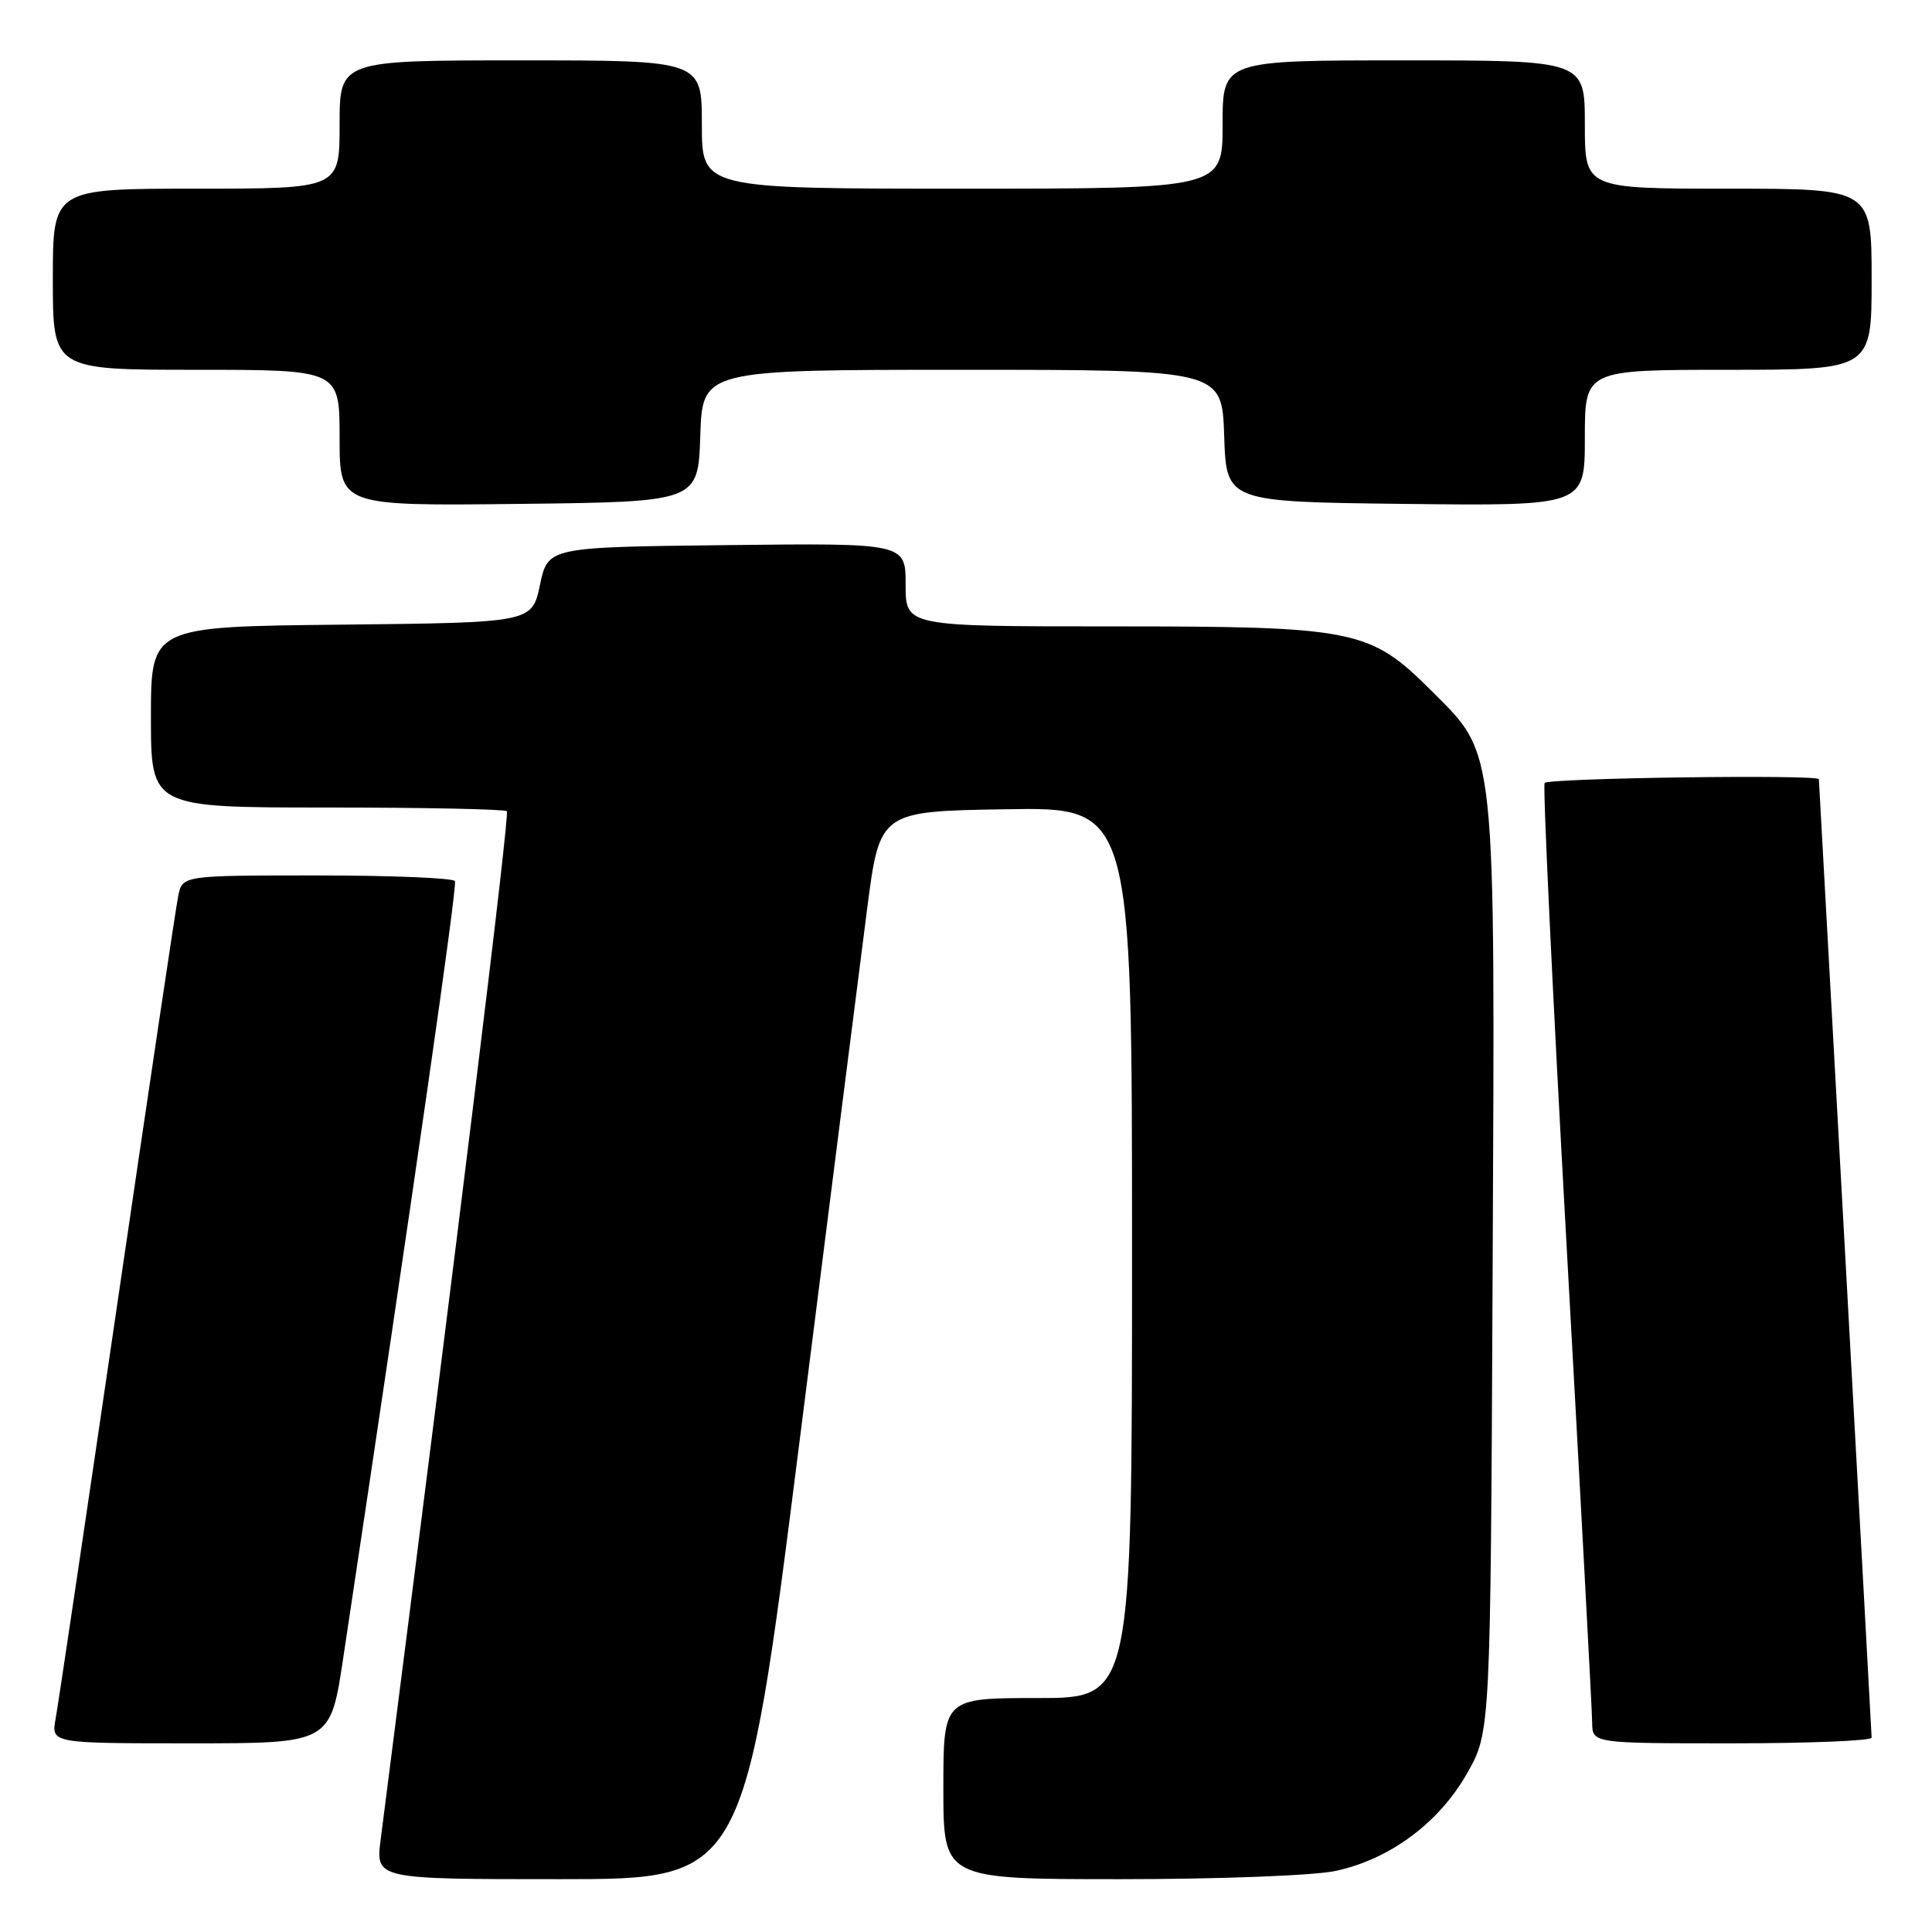 <?xml version="1.0" encoding="UTF-8" standalone="no"?>
<!DOCTYPE svg PUBLIC "-//W3C//DTD SVG 1.1//EN" "http://www.w3.org/Graphics/SVG/1.1/DTD/svg11.dtd" >
<svg xmlns="http://www.w3.org/2000/svg" xmlns:xlink="http://www.w3.org/1999/xlink" version="1.1" viewBox="0 0 256 256">
 <g >
 <path fill="currentColor"
d=" M 105.91 191.25 C 109.92 159.49 113.97 127.65 114.89 120.50 C 116.57 107.50 116.57 107.50 133.29 107.23 C 150.00 106.95 150.00 106.95 150.00 165.98 C 150.00 225.00 150.00 225.00 137.50 225.00 C 125.00 225.00 125.00 225.00 125.00 237.00 C 125.00 249.00 125.00 249.00 148.45 249.00 C 161.55 249.00 174.14 248.52 176.97 247.91 C 184.16 246.37 190.67 241.54 194.40 234.97 C 197.50 229.50 197.50 229.50 197.78 168.61 C 198.10 97.98 198.34 100.21 189.68 91.54 C 181.51 83.38 179.63 83.00 147.32 83.00 C 120.00 83.00 120.00 83.00 120.00 77.48 C 120.00 71.96 120.00 71.96 96.30 72.23 C 72.61 72.50 72.61 72.50 71.55 77.50 C 70.49 82.50 70.49 82.50 45.24 82.77 C 20.00 83.03 20.00 83.03 20.00 95.02 C 20.00 107.00 20.00 107.00 43.33 107.00 C 56.17 107.00 66.89 107.22 67.16 107.49 C 67.55 107.88 60.80 162.90 50.44 243.75 C 49.77 249.00 49.77 249.00 74.19 249.00 C 98.61 249.00 98.61 249.00 105.91 191.25 Z  M 45.47 219.75 C 55.02 156.30 60.61 117.37 60.28 116.75 C 60.06 116.34 51.84 116.00 42.02 116.00 C 24.16 116.00 24.16 116.00 23.61 118.75 C 23.30 120.26 19.66 144.68 15.51 173.00 C 11.36 201.32 7.70 225.96 7.37 227.75 C 6.78 231.00 6.78 231.00 25.28 231.00 C 43.78 231.00 43.78 231.00 45.47 219.75 Z  M 248.00 230.25 C 247.99 229.84 246.42 201.15 244.51 166.50 C 242.59 131.85 241.02 103.39 241.01 103.25 C 240.98 102.60 205.06 103.09 204.67 103.75 C 204.42 104.16 205.73 131.72 207.58 165.00 C 209.43 198.28 210.96 226.74 210.97 228.25 C 211.00 231.00 211.00 231.00 229.50 231.00 C 239.68 231.00 248.00 230.66 248.00 230.25 Z  M 92.79 57.75 C 93.08 49.00 93.08 49.00 127.50 49.00 C 161.92 49.00 161.92 49.00 162.21 57.75 C 162.50 66.50 162.50 66.50 186.25 66.77 C 210.00 67.04 210.00 67.04 210.00 58.02 C 210.00 49.00 210.00 49.00 229.00 49.00 C 248.00 49.00 248.00 49.00 248.00 37.00 C 248.00 25.00 248.00 25.00 229.00 25.00 C 210.00 25.00 210.00 25.00 210.00 16.50 C 210.00 8.00 210.00 8.00 186.00 8.00 C 162.00 8.00 162.00 8.00 162.00 16.50 C 162.00 25.00 162.00 25.00 127.50 25.00 C 93.00 25.00 93.00 25.00 93.00 16.50 C 93.00 8.00 93.00 8.00 69.00 8.00 C 45.00 8.00 45.00 8.00 45.00 16.50 C 45.00 25.00 45.00 25.00 26.00 25.00 C 7.00 25.00 7.00 25.00 7.00 37.00 C 7.00 49.00 7.00 49.00 26.00 49.00 C 45.00 49.00 45.00 49.00 45.00 58.02 C 45.00 67.04 45.00 67.04 68.75 66.77 C 92.50 66.50 92.50 66.50 92.79 57.75 Z "/>
</g>
</svg>